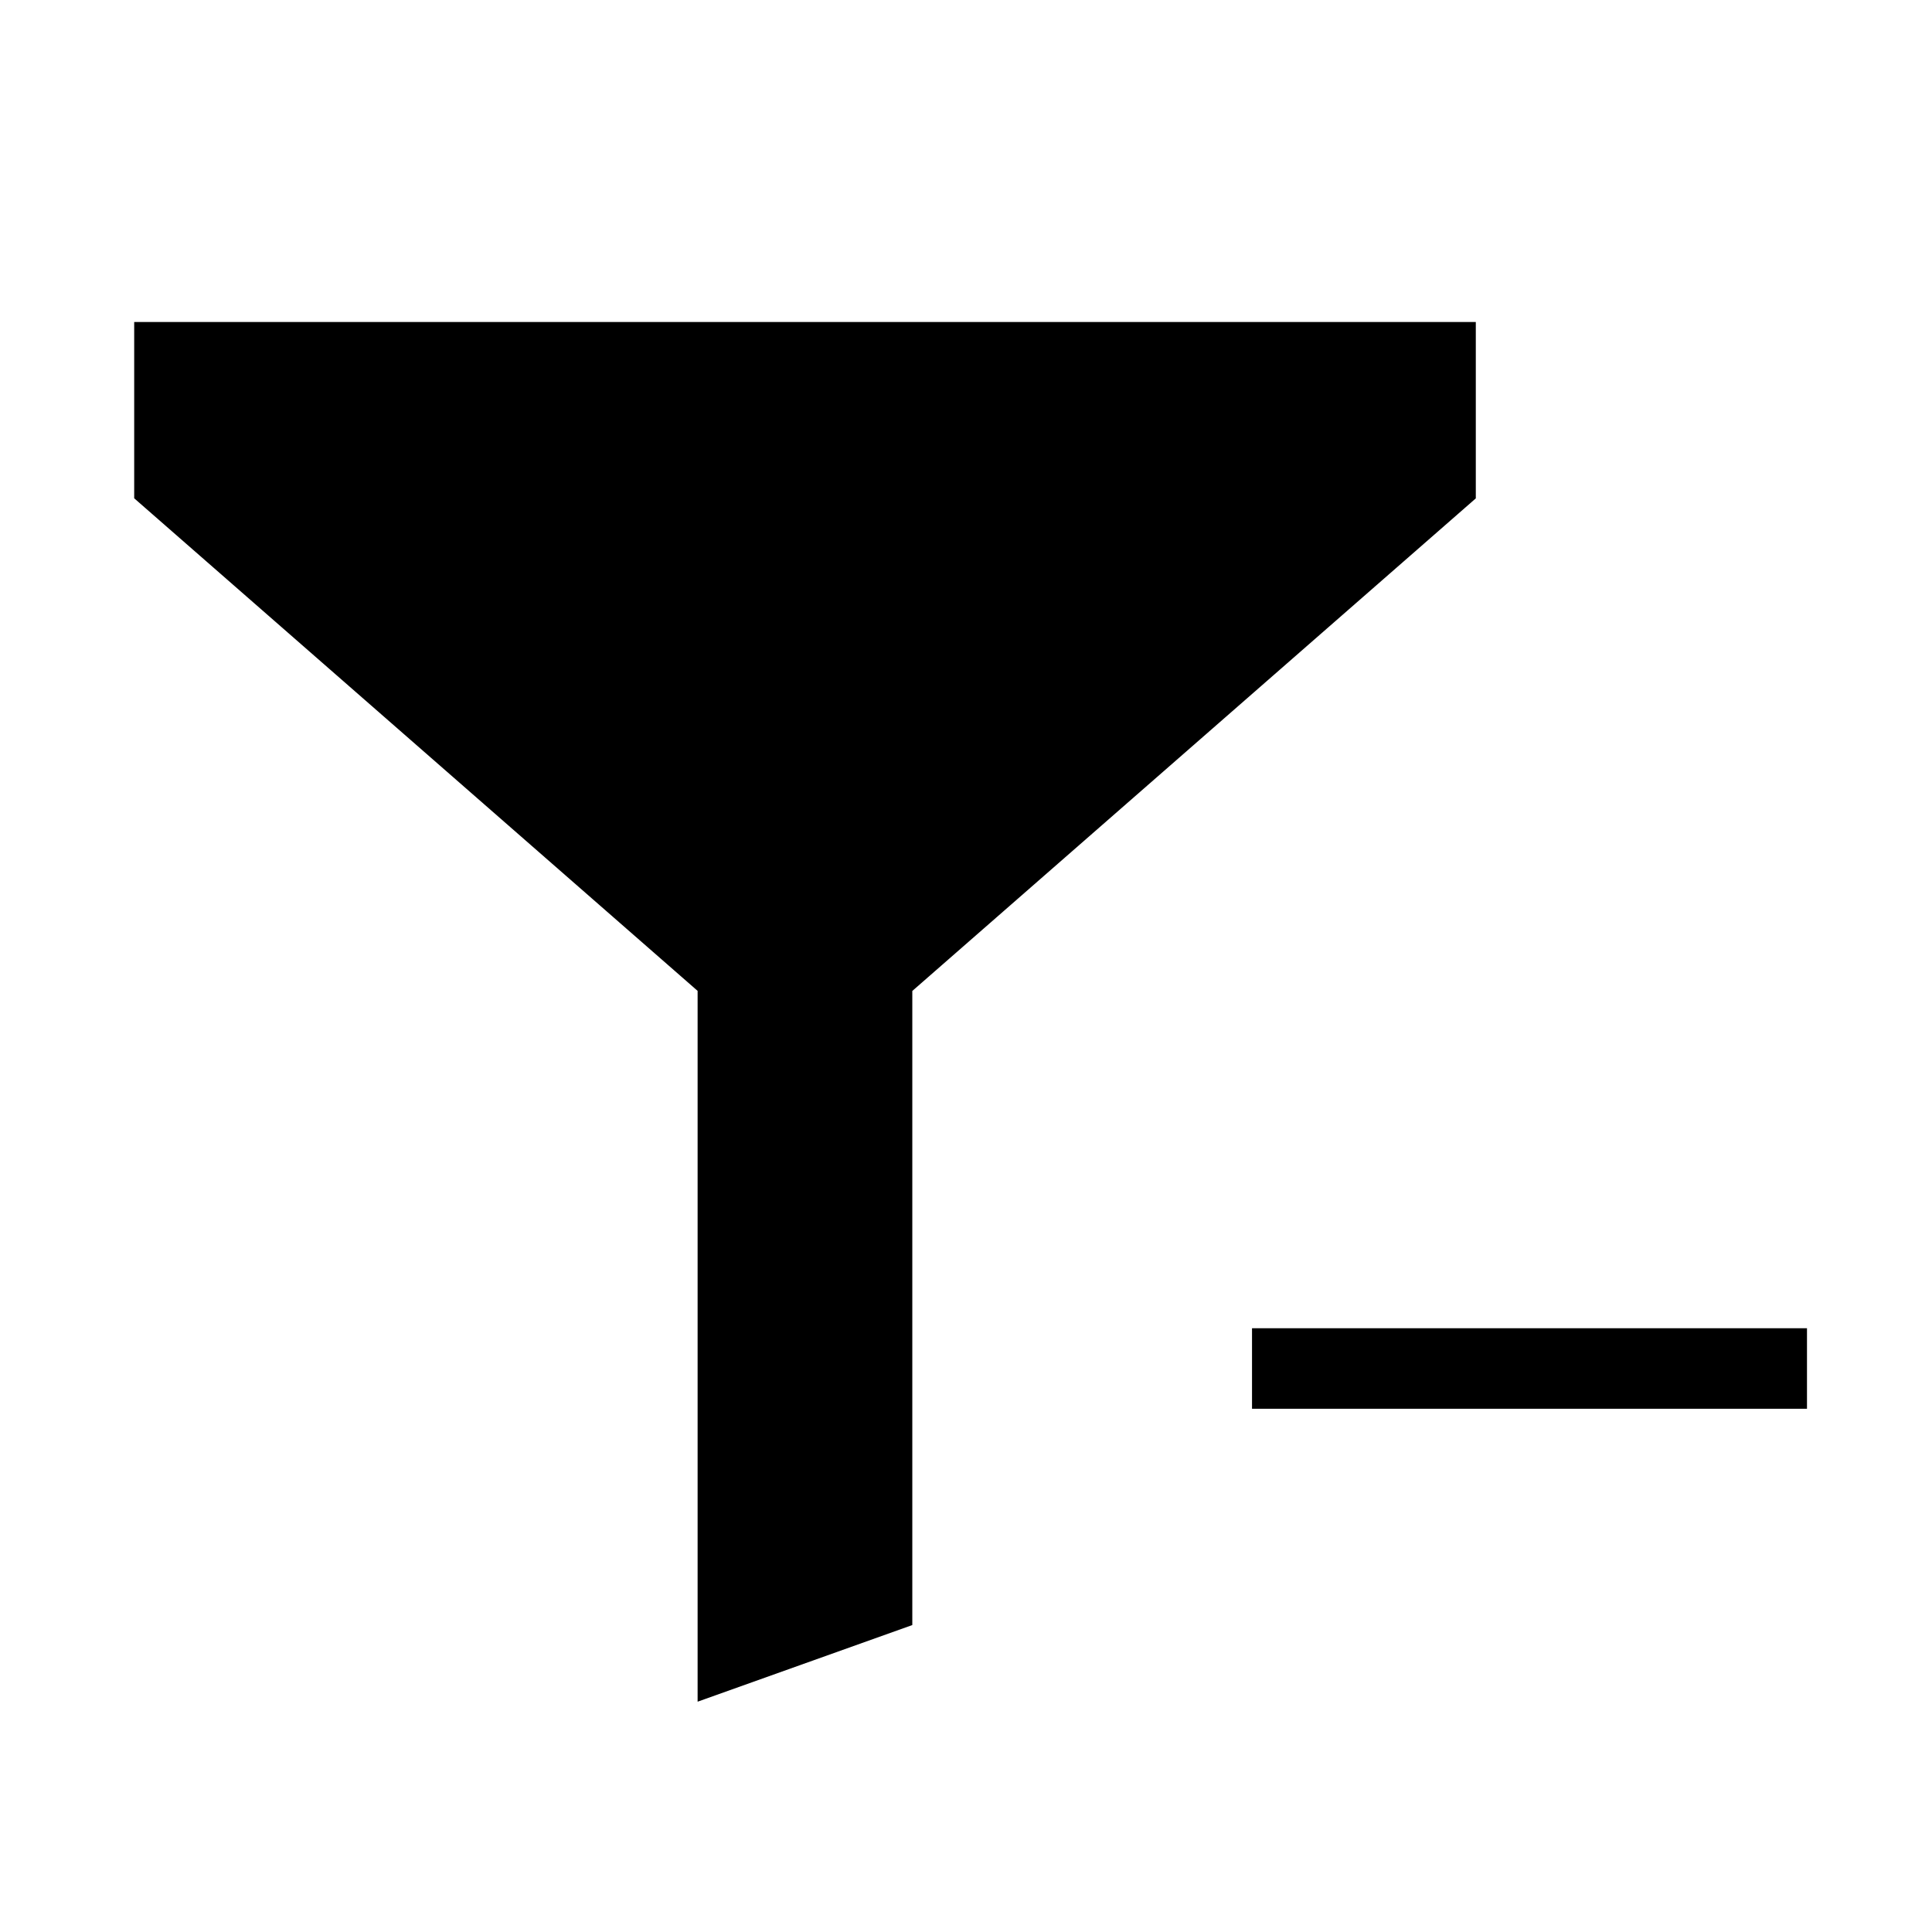 <svg width="24" height="24" viewBox="0 0 24 24" fill="none" xmlns="http://www.w3.org/2000/svg">
<path d="M15.553 16.5V17.5H22.447V16.5H15.553ZM18.333 4H1.667V6.19L8.666 12.309V21.139L11.333 20.187V12.31L18.333 6.191V4Z" fill="black"/>
</svg>
